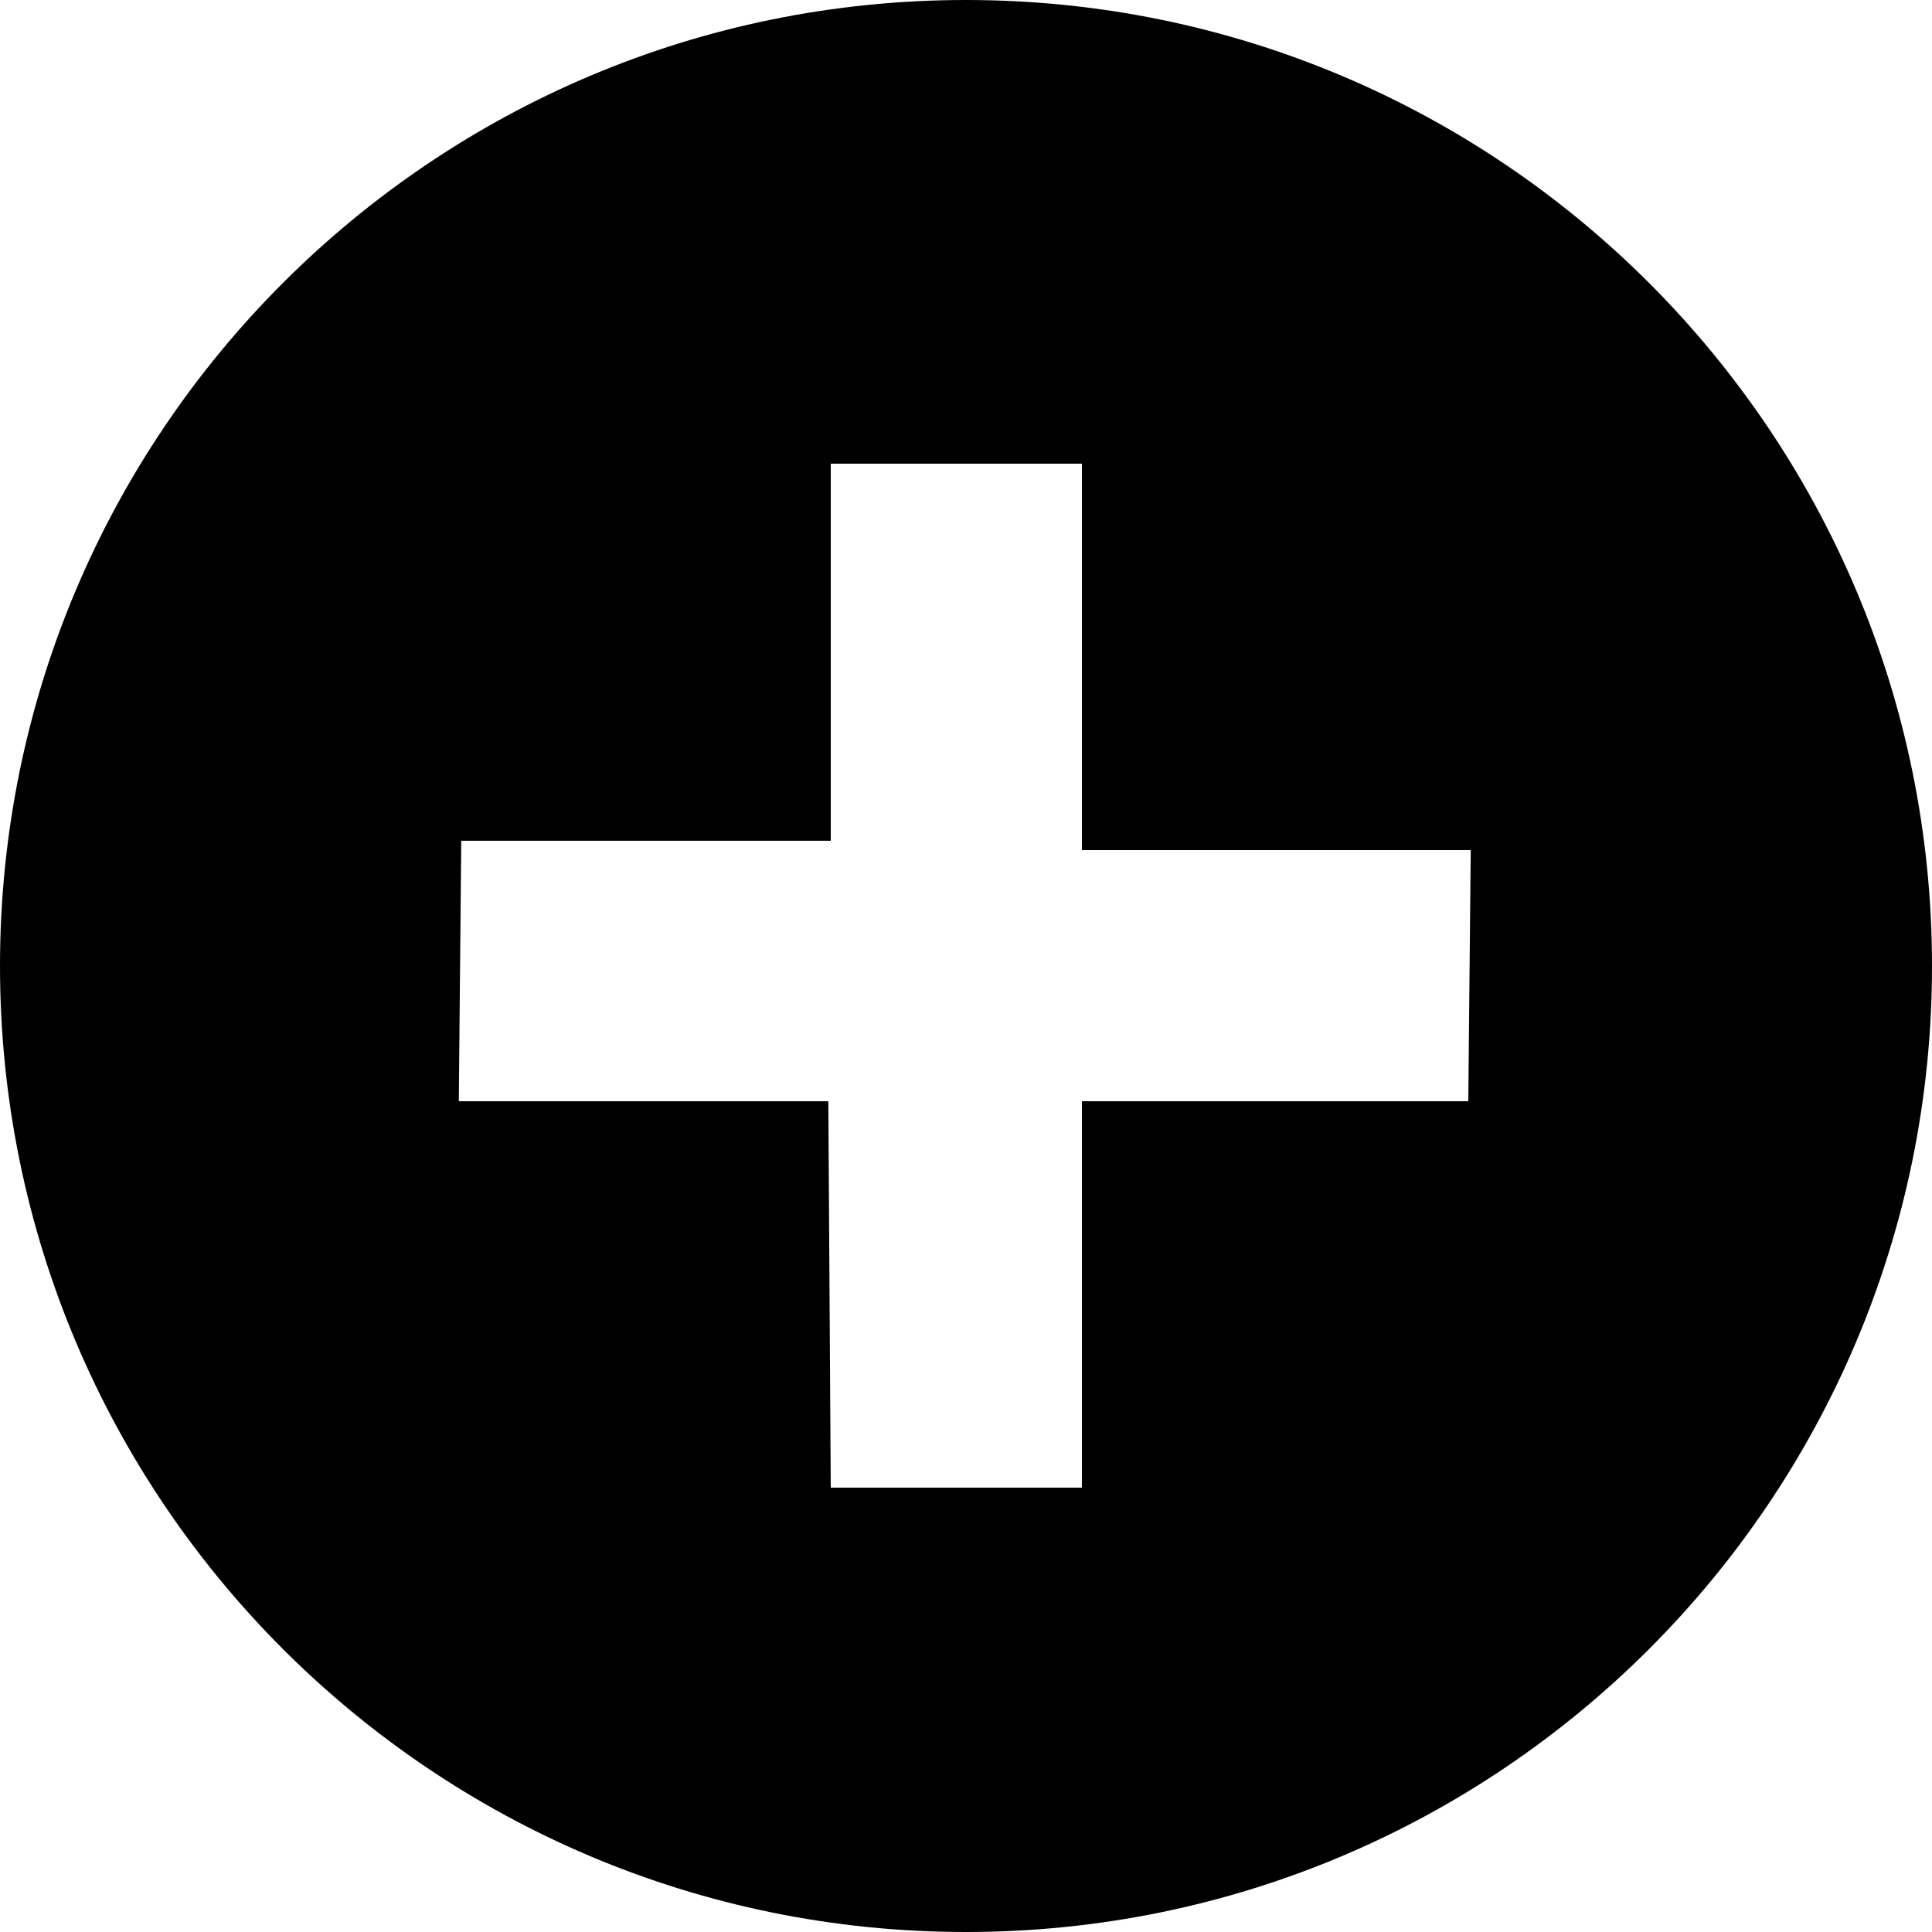 <svg xmlns="http://www.w3.org/2000/svg" xmlns:xlink="http://www.w3.org/1999/xlink" id="Layer_1" x="0" y="0" version="1.1" viewBox="-719 451 100 100" xml:space="preserve" style="enable-background:new -719 451 100 100"><path d="M-719,501c0,27.614,22.386,50,50,50s50-22.386,50-50s-22.386-50-50-50C-696.615,451-719,473.386-719,501z M-663.001,475v20	h20.126l-0.126,13h-20v20H-676l-0.126-20h-19.126l0.126-13.483H-676v-19.518L-663.001,475z"/></svg>